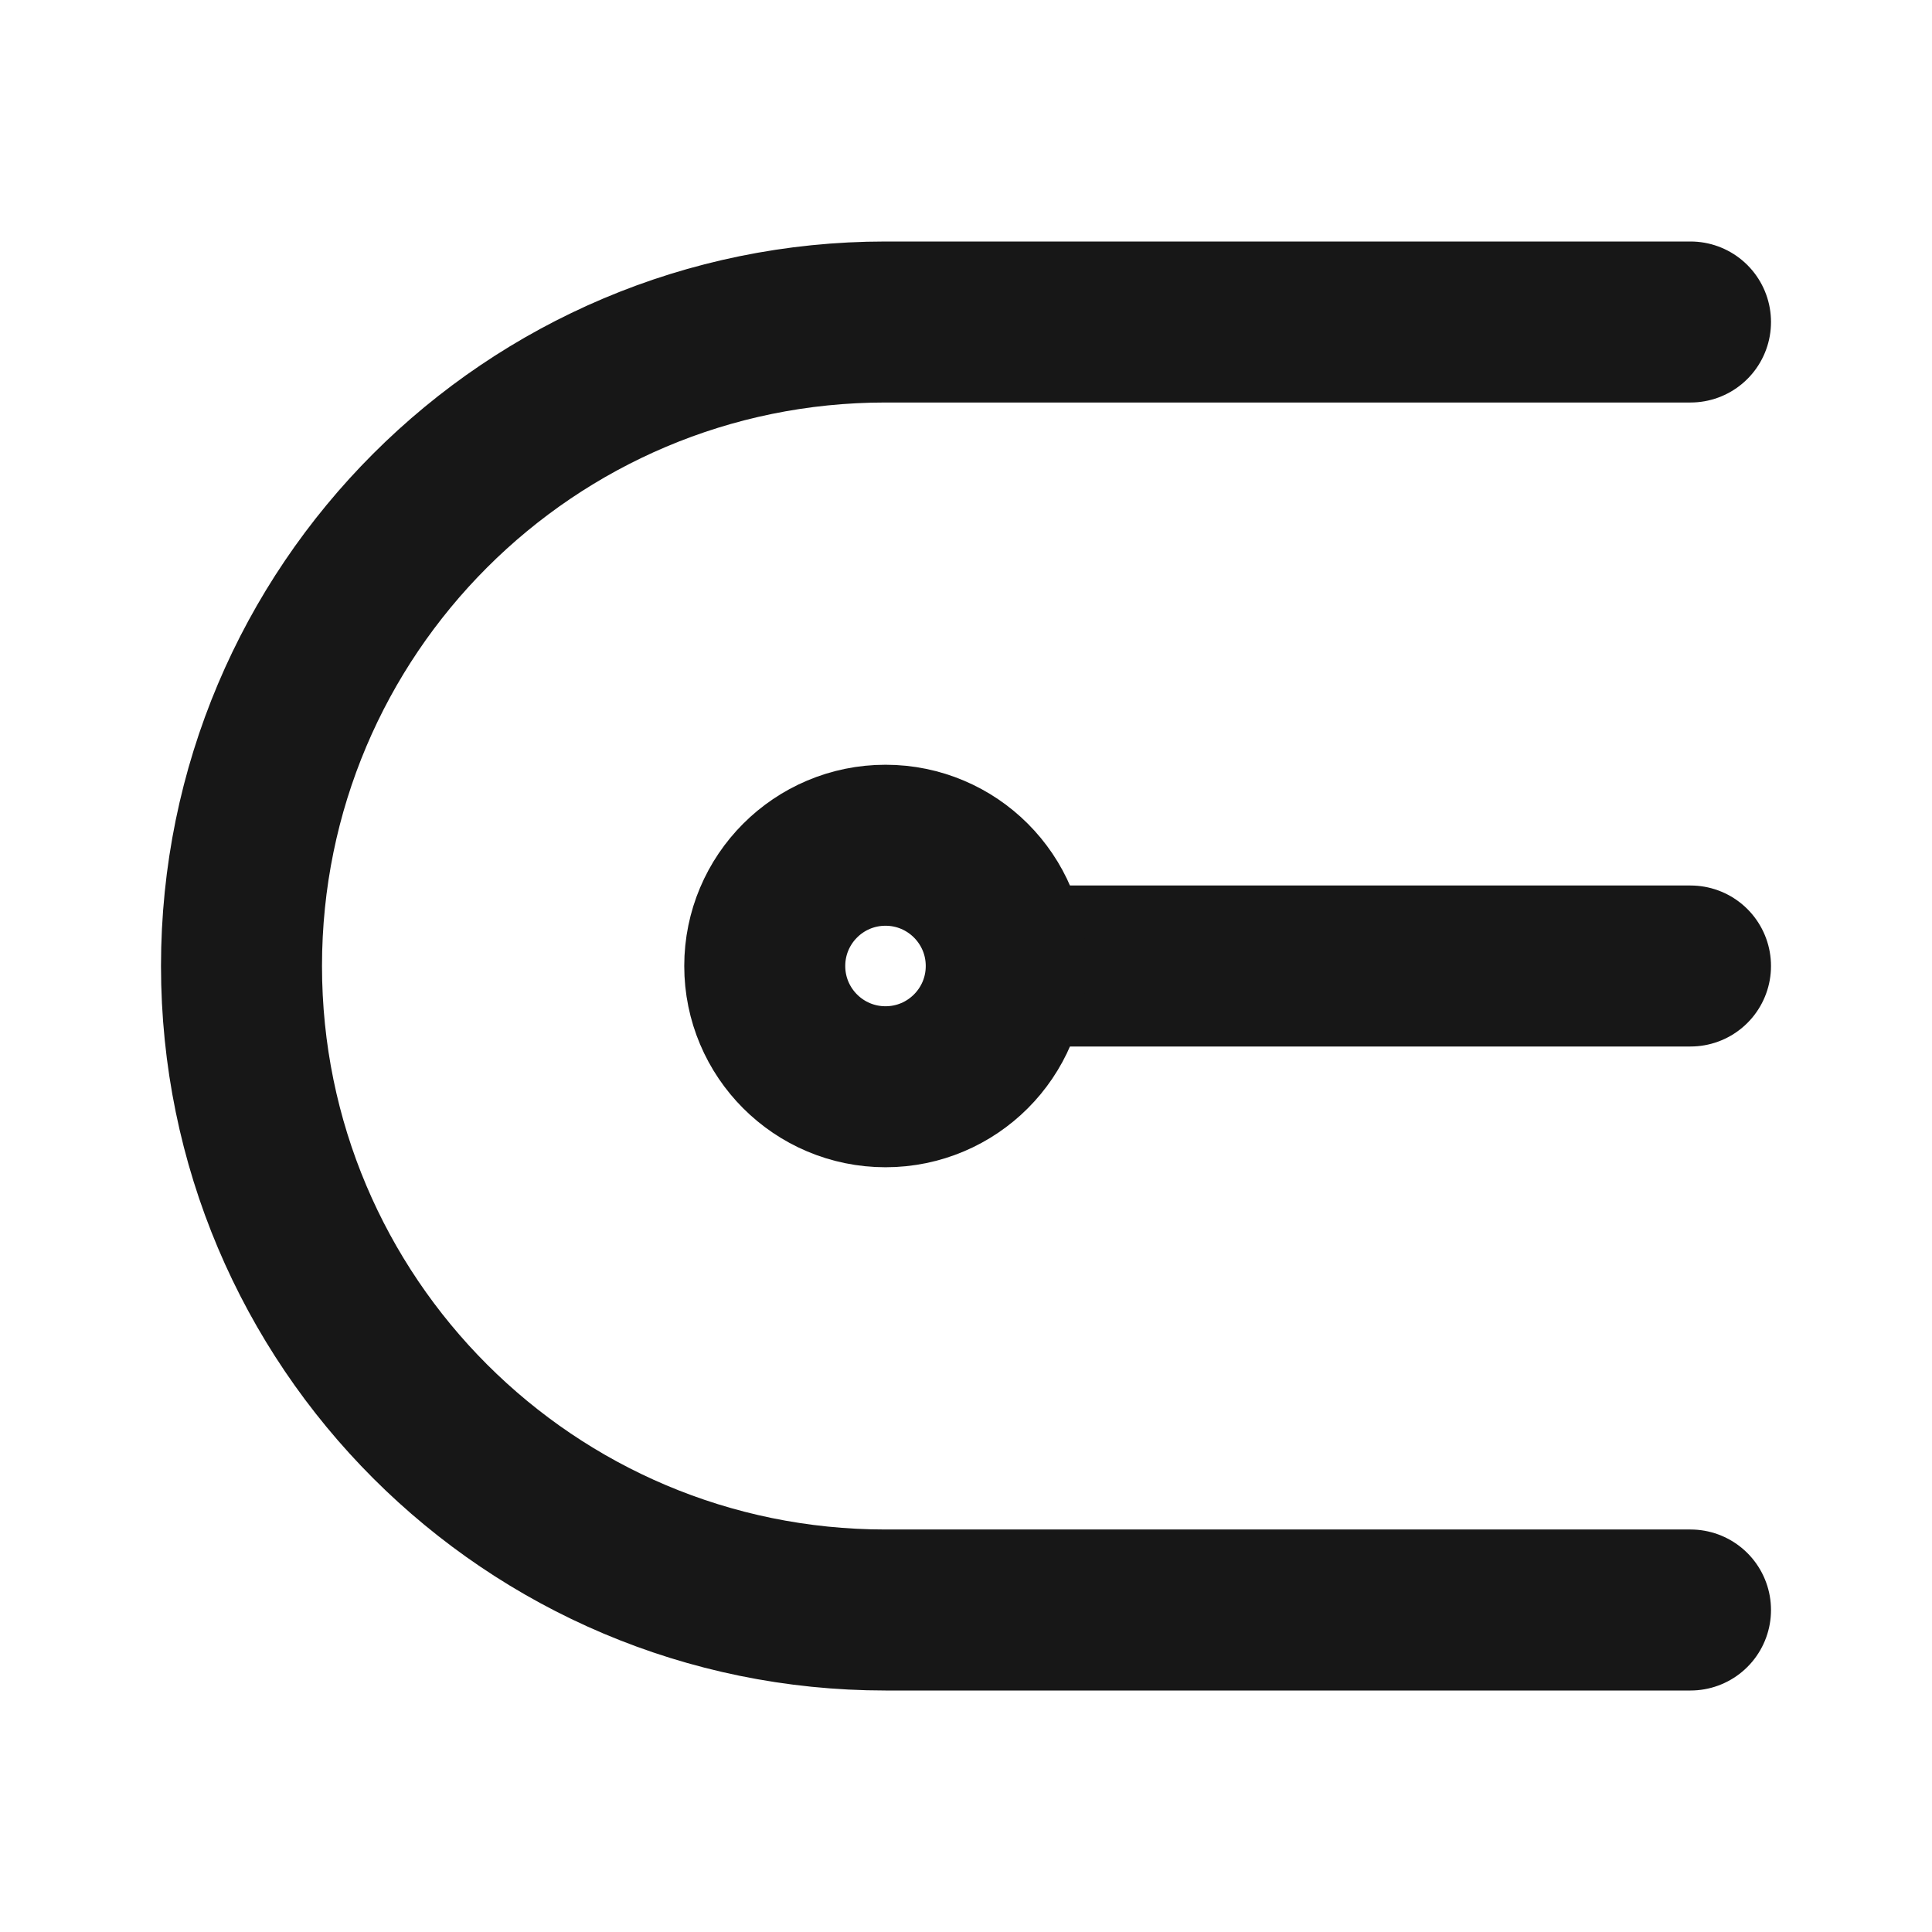 <?xml version="1.0" encoding="UTF-8"?><svg width="24" height="24" viewBox="0 0 48 48" fill="none" xmlns="http://www.w3.org/2000/svg"><path d="M42 24L26 24" stroke="#171717" stroke-width="4" stroke-linecap="round" stroke-linejoin="round"/><circle cx="22" cy="24" r="3" stroke="#171717" stroke-width="4" stroke-linecap="round" stroke-linejoin="round"/><path d="M42 40H22C13.163 40 6 32.837 6 24C6 15.163 13.163 8 22 8H42" stroke="#171717" stroke-width="4" stroke-linecap="round" stroke-linejoin="round"/></svg>